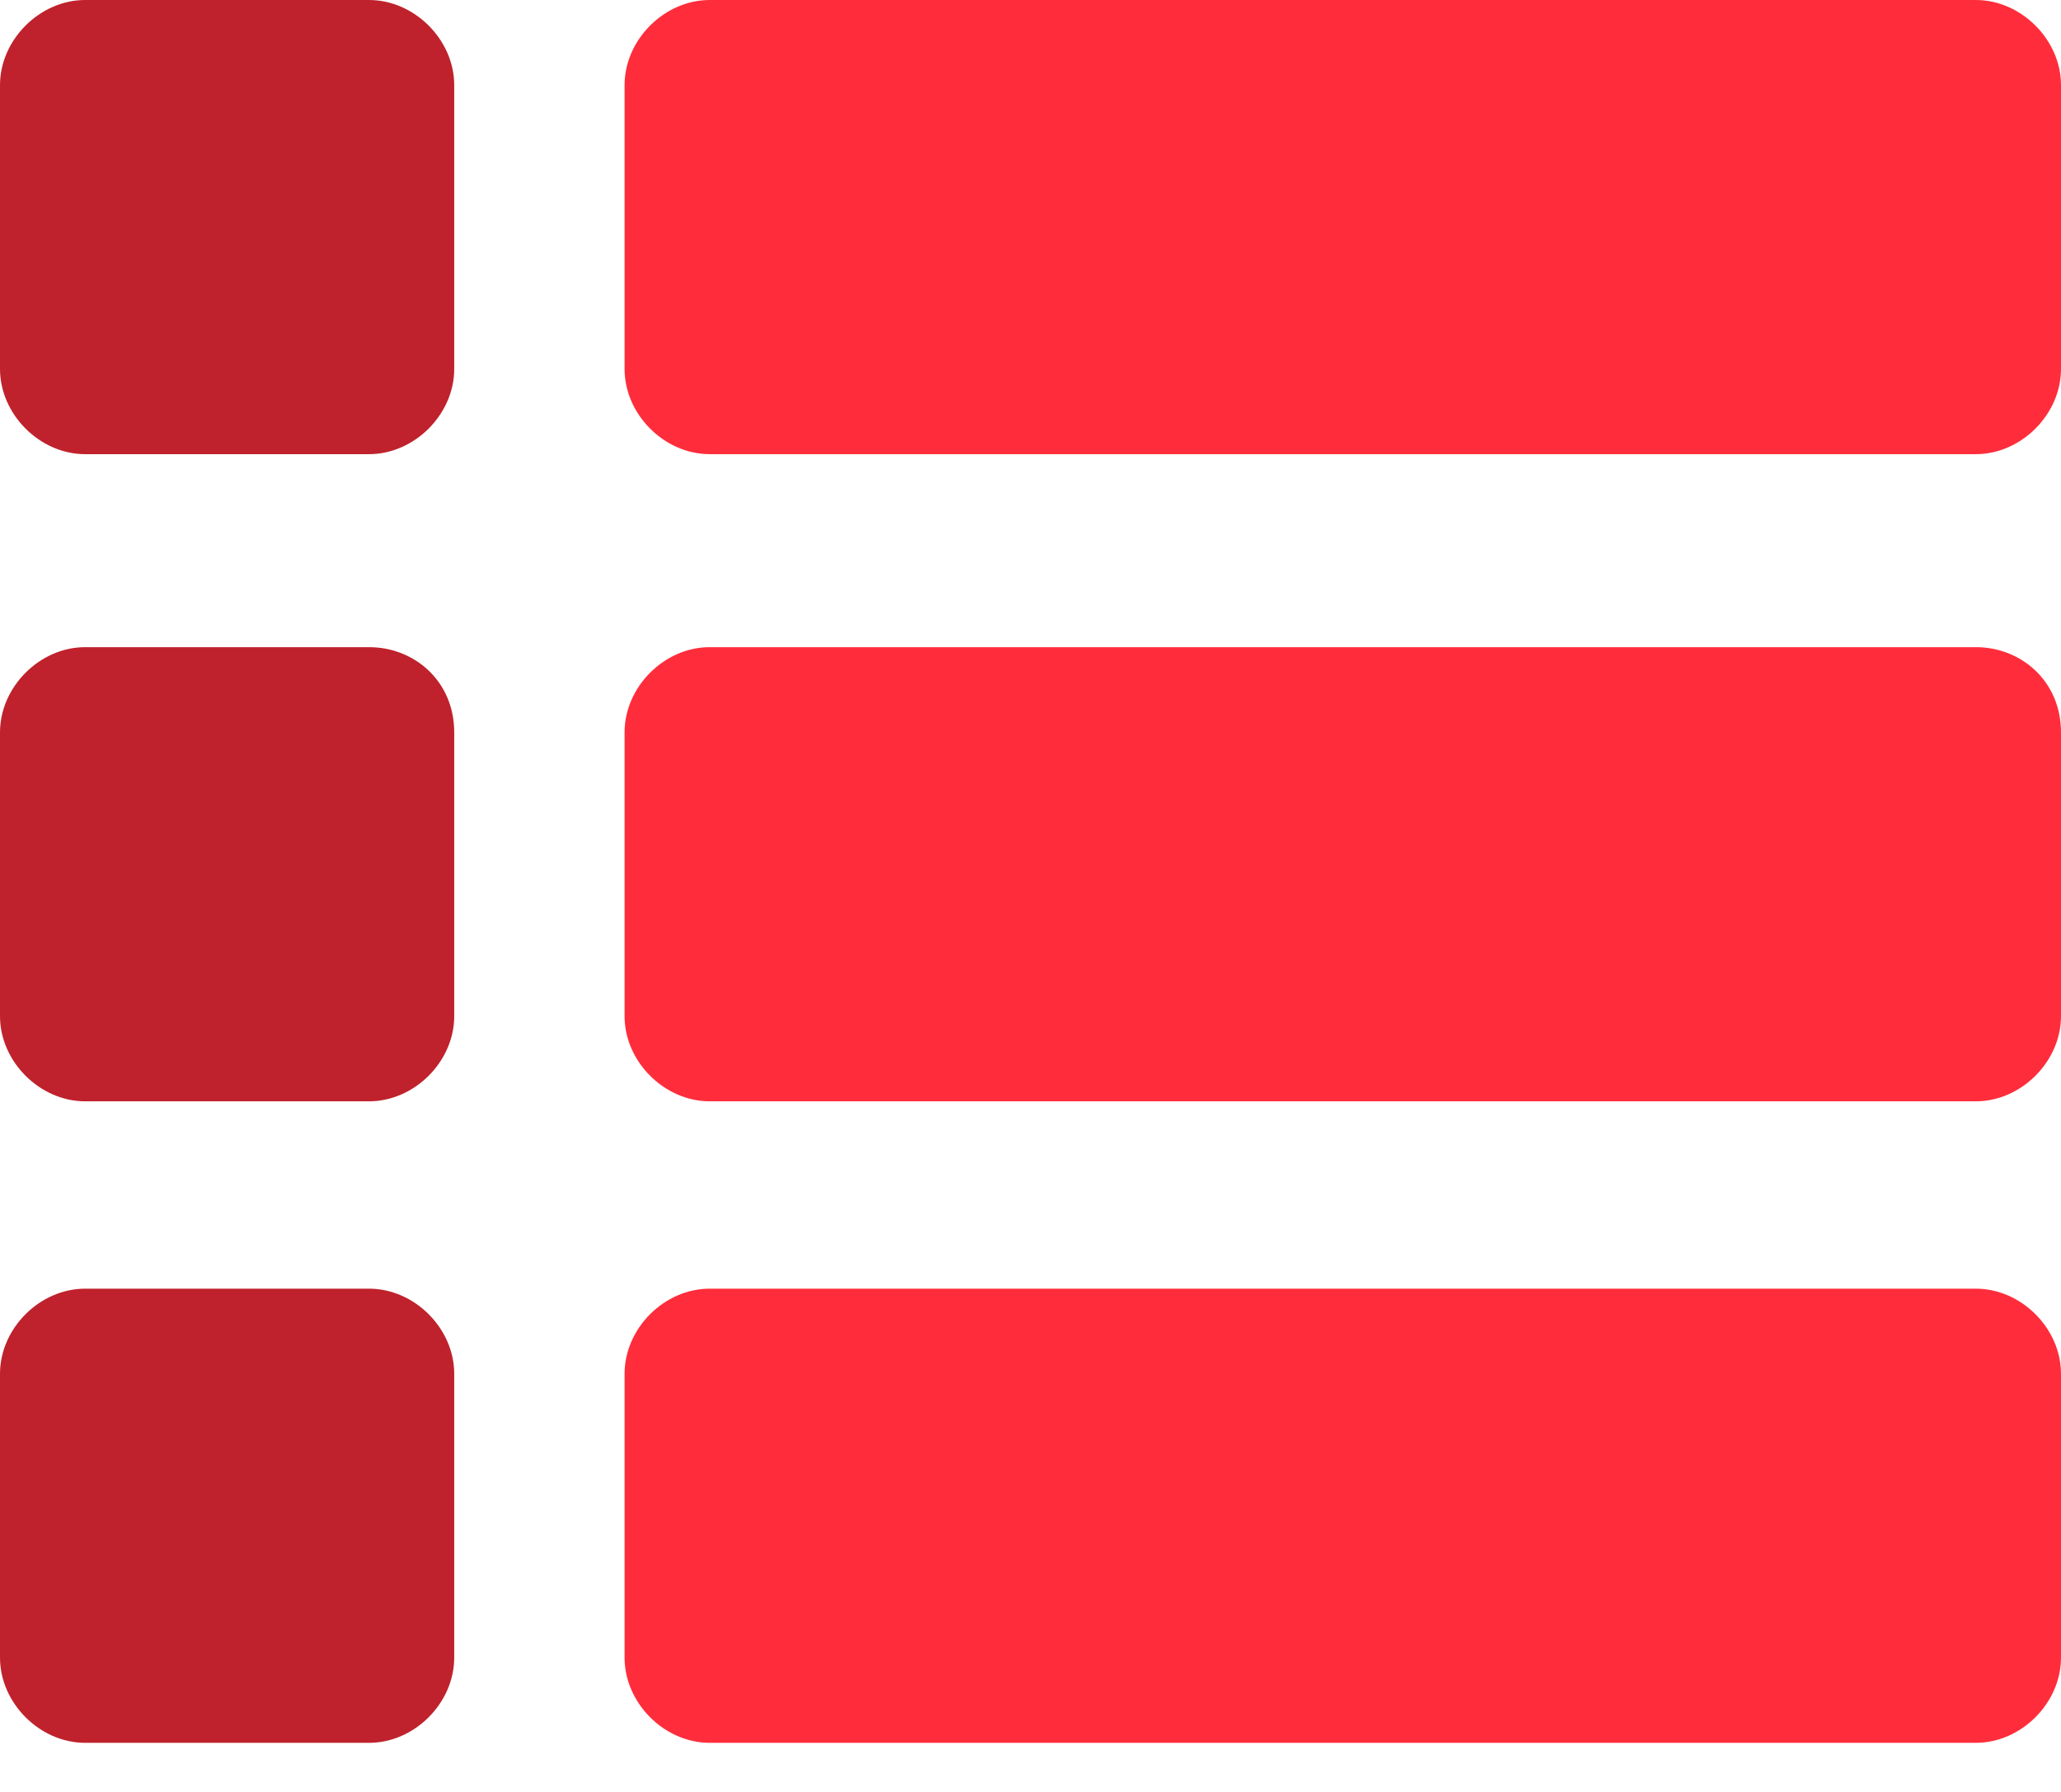 <svg width="23" height="20" viewBox="0 0 23 20" fill="none" xmlns="http://www.w3.org/2000/svg">
<path d="M5.069 8.174V11.342C5.069 11.848 4.625 12.292 4.118 12.292H0.95C0.444 12.292 0 11.848 0 11.342V8.174C0 7.667 0.444 7.223 0.95 7.223H4.118C4.625 7.223 5.069 7.603 5.069 8.174Z" fill="#BF222C"/>
<path d="M22.05 7.223H8.427H7.92C7.413 7.223 6.97 7.667 6.97 8.174V11.342C6.97 11.848 7.413 12.292 7.92 12.292H8.427H22.05C22.556 12.292 23 11.848 23 11.342V8.174C23 7.603 22.556 7.223 22.05 7.223Z" fill="#FF2D3B"/>
<path d="M4.118 0H0.95C0.444 0 0 0.444 0 0.95V4.118C0 4.625 0.444 5.069 0.95 5.069H4.118C4.625 5.069 5.069 4.625 5.069 4.118V0.95C5.069 0.444 4.625 0 4.118 0Z" fill="#BF222C"/>
<path d="M22.05 0H8.427H7.92C7.413 0 6.97 0.444 6.97 0.95V4.118C6.97 4.625 7.413 5.069 7.92 5.069H8.427H22.05C22.556 5.069 23 4.625 23 4.118V0.95C23 0.444 22.556 0 22.05 0Z" fill="#FF2D3B"/>
<path d="M4.118 14.383H0.95C0.444 14.383 0 14.826 0 15.333V18.501C0 19.008 0.444 19.452 0.95 19.452H4.118C4.625 19.452 5.069 19.008 5.069 18.501V15.333C5.069 14.826 4.625 14.383 4.118 14.383Z" fill="#BF222C"/>
<path d="M22.05 14.383H8.427H7.92C7.413 14.383 6.97 14.826 6.97 15.333V18.501C6.97 19.008 7.413 19.452 7.92 19.452H8.427H22.05C22.556 19.452 23 19.008 23 18.501V15.333C23 14.826 22.556 14.383 22.05 14.383Z" fill="#FF2D3B"/>
</svg>
